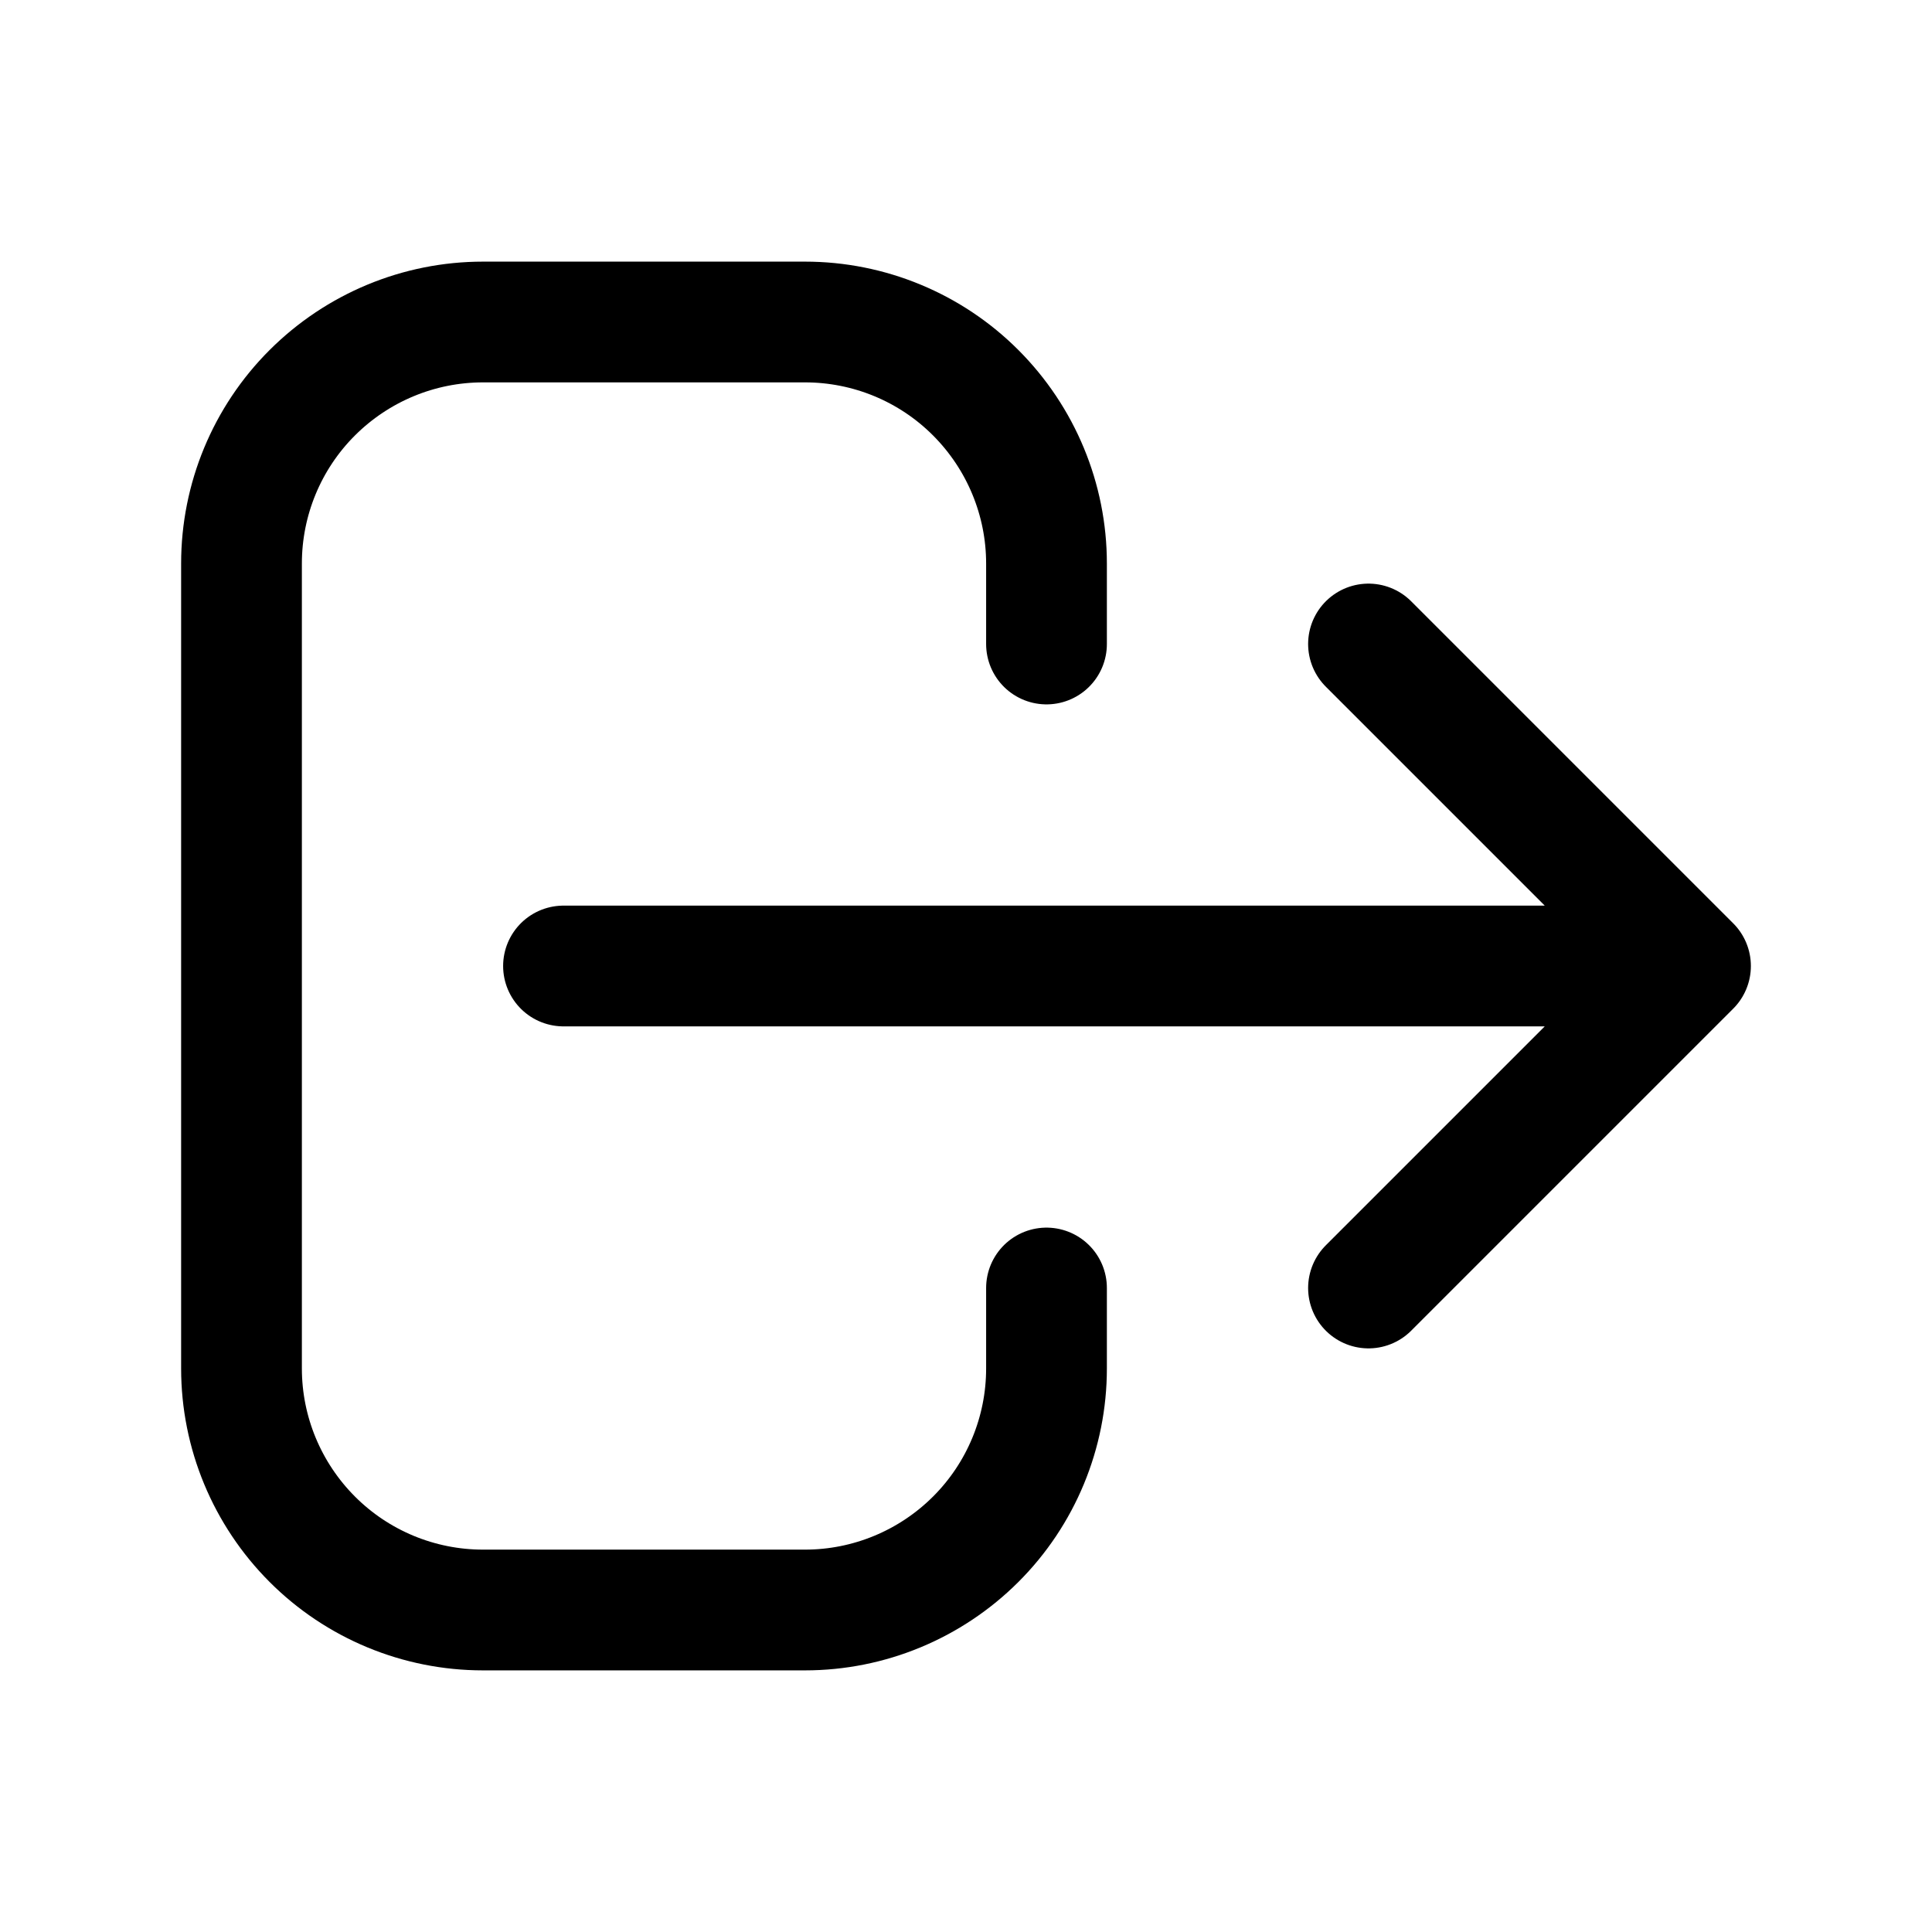 <svg xmlns="http://www.w3.org/2000/svg" fill="none" stroke-width="1.5" aria-hidden="true" data-slot="icon" viewBox="0 0 24 24" stroke="currentColor">
  <path stroke-linecap="round" stroke-linejoin="round" d="m17 16 4-4m0 0-4-4m4 4H7m6 4v1c0 .796-.316 1.559-.879 2.121S10.796 20 10 20H6c-.796 0-1.559-.316-2.121-.879S3 17.796 3 17V7c0-.796.316-1.559.879-2.121S5.204 4 6 4h4c.796 0 1.559.316 2.121.879S13 6.204 13 7v1"/>
</svg>
